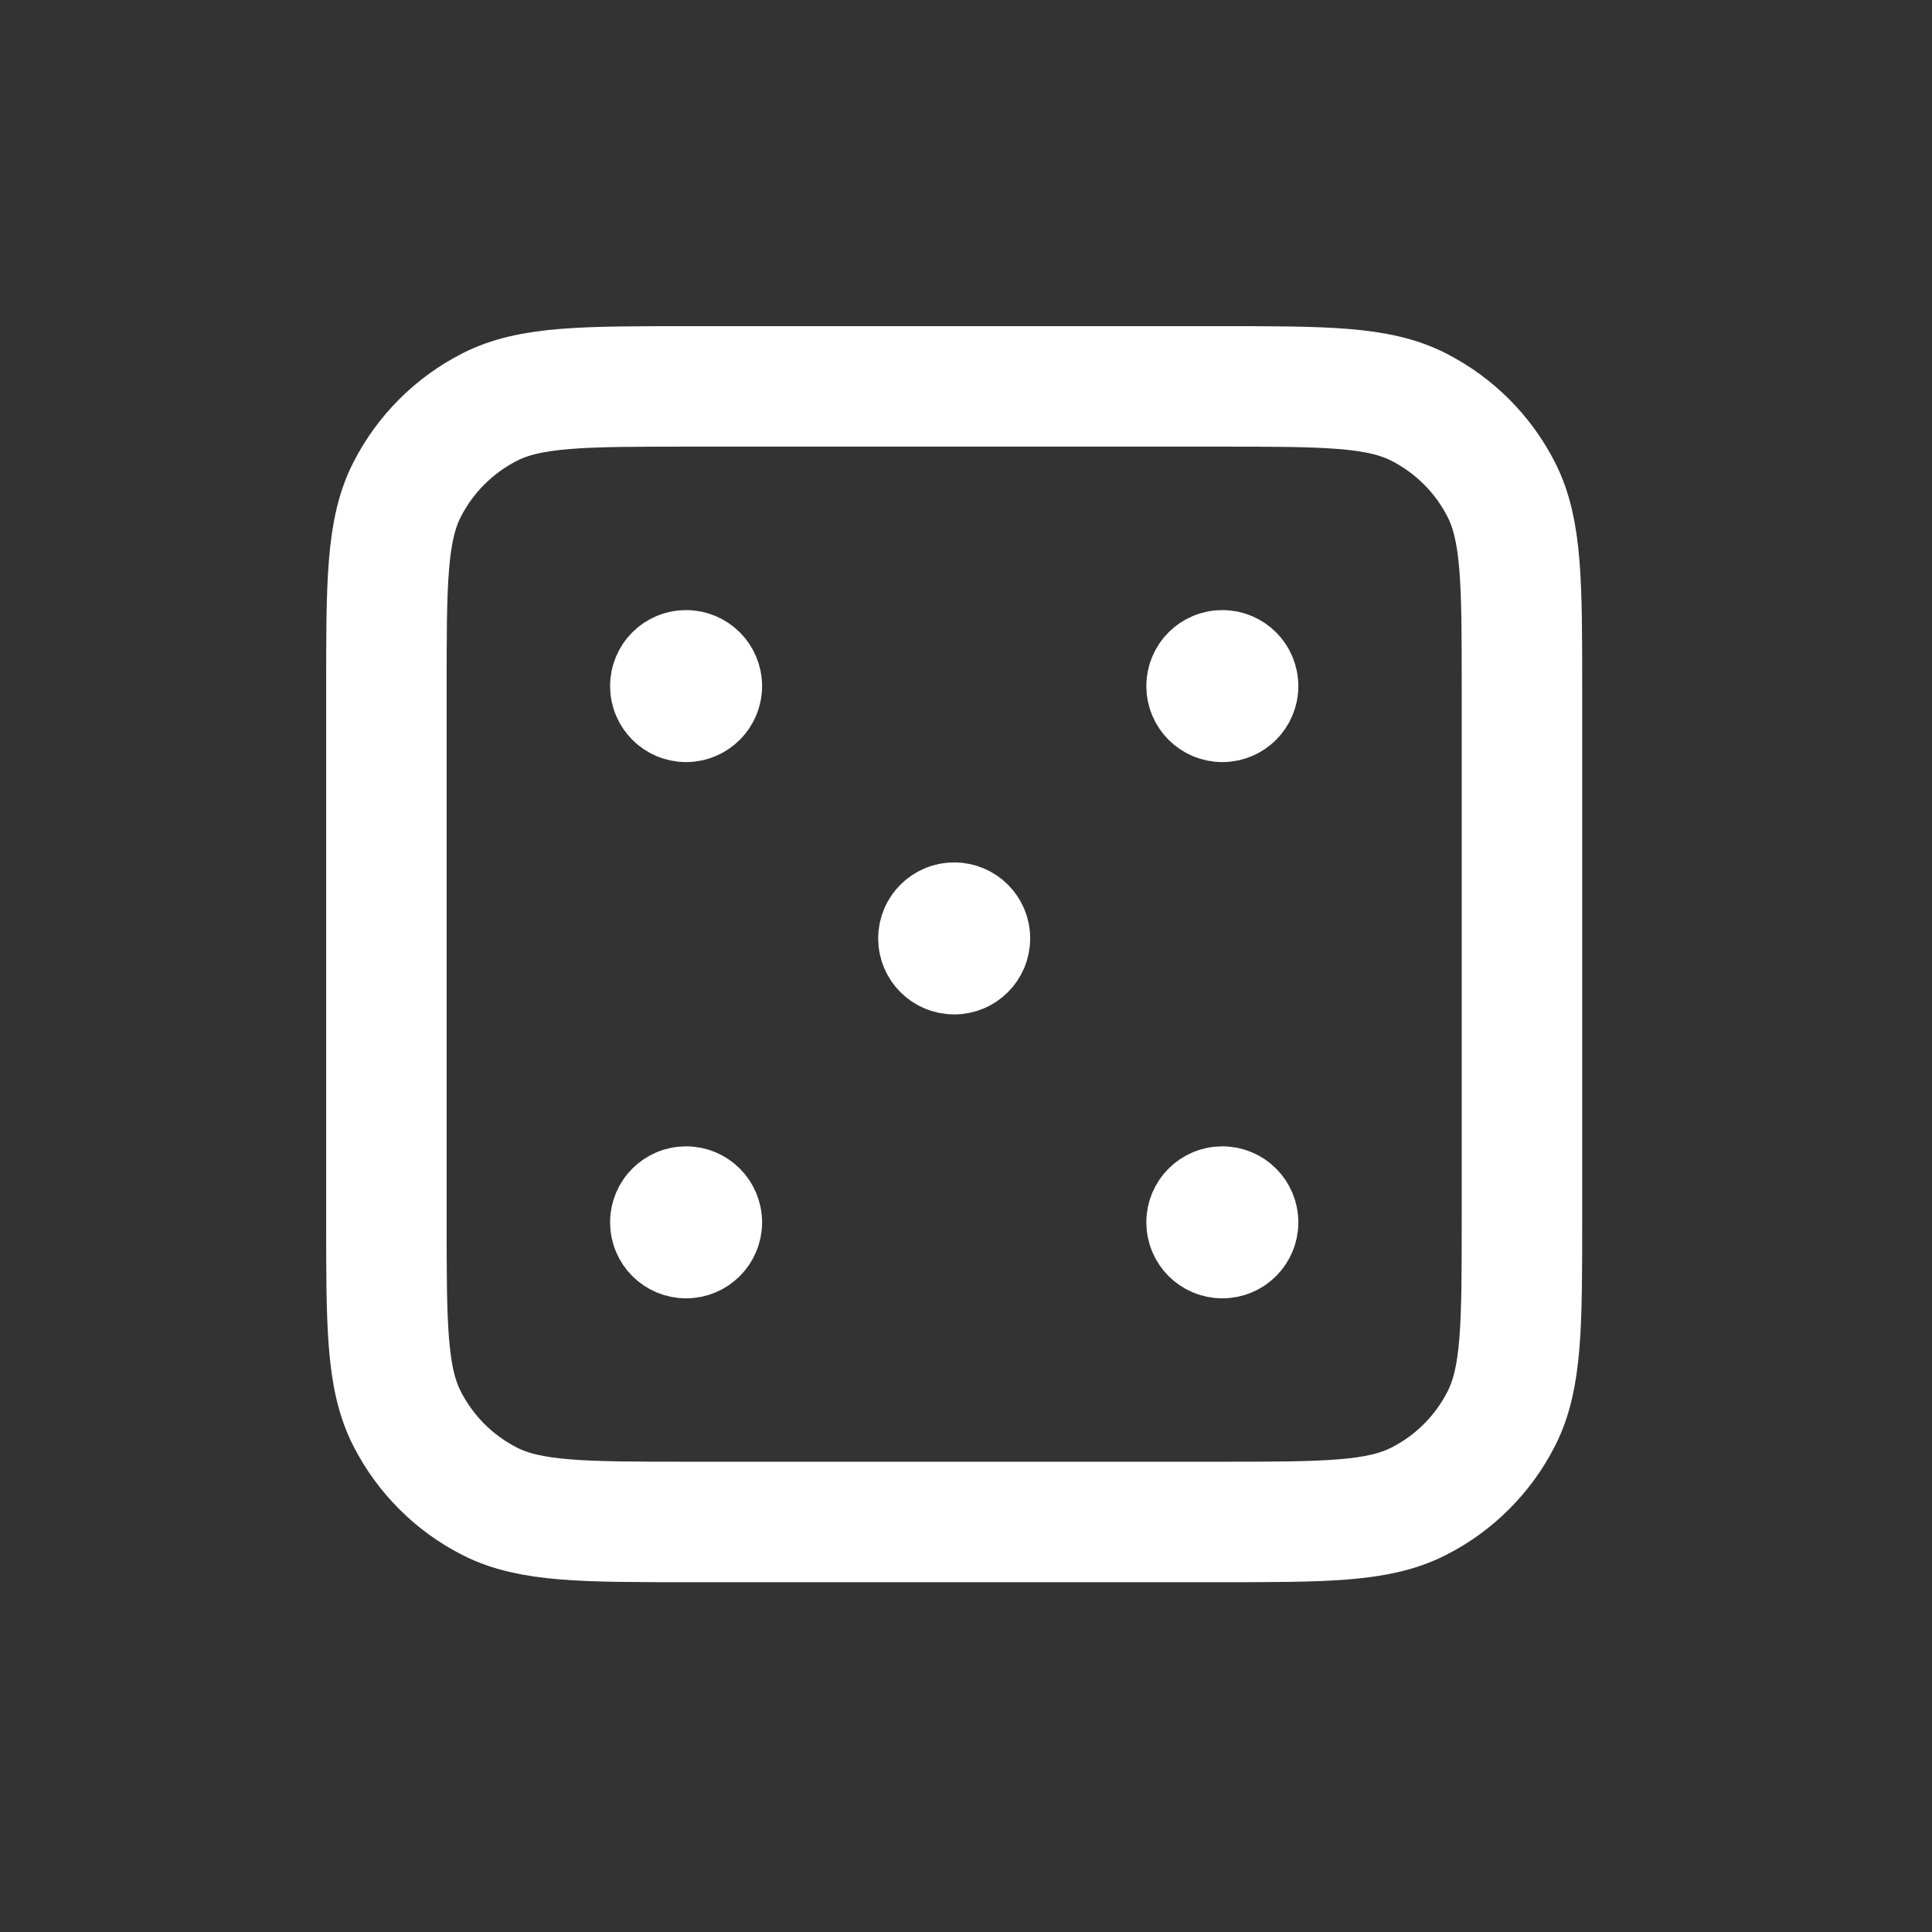 <svg width="25" height="25" viewBox="0 0 25 25" fill="none" xmlns="http://www.w3.org/2000/svg">
<rect x="0" y="0" width="25" height="25" fill="#333333" stroke="none"/>
<path d="M15.817 8.878H15.821M15.817 15.817H15.821M8.878 8.878H8.882M12.347 12.143H12.351M8.878 15.817H8.882M8.919 19.694H15.776C17.148 19.694 17.833 19.694 18.357 19.427C18.818 19.193 19.193 18.818 19.427 18.357C19.694 17.833 19.694 17.148 19.694 15.776V8.919C19.694 7.547 19.694 6.861 19.427 6.337C19.193 5.876 18.818 5.502 18.357 5.267C17.833 5 17.148 5 15.776 5H8.919C7.547 5 6.861 5 6.337 5.267C5.876 5.502 5.502 5.876 5.267 6.337C5 6.861 5 7.547 5 8.919V15.776C5 17.148 5 17.833 5.267 18.357C5.502 18.818 5.876 19.193 6.337 19.427C6.861 19.694 7.547 19.694 8.919 19.694ZM16.021 8.878C16.021 8.99 15.93 9.082 15.817 9.082C15.704 9.082 15.613 8.99 15.613 8.878C15.613 8.765 15.704 8.674 15.817 8.674C15.93 8.674 16.021 8.765 16.021 8.878ZM16.021 15.817C16.021 15.93 15.93 16.021 15.817 16.021C15.704 16.021 15.613 15.93 15.613 15.817C15.613 15.704 15.704 15.613 15.817 15.613C15.93 15.613 16.021 15.704 16.021 15.817ZM9.082 8.878C9.082 8.99 8.99 9.082 8.878 9.082C8.765 9.082 8.674 8.99 8.674 8.878C8.674 8.765 8.765 8.674 8.878 8.674C8.99 8.674 9.082 8.765 9.082 8.878ZM12.551 12.143C12.551 12.256 12.46 12.347 12.347 12.347C12.235 12.347 12.143 12.256 12.143 12.143C12.143 12.03 12.235 11.939 12.347 11.939C12.46 11.939 12.551 12.03 12.551 12.143ZM9.082 15.817C9.082 15.93 8.99 16.021 8.878 16.021C8.765 16.021 8.674 15.93 8.674 15.817C8.674 15.704 8.765 15.613 8.878 15.613C8.99 15.613 9.082 15.704 9.082 15.817Z" stroke="white" stroke-width="1.559" stroke-linecap="round" stroke-linejoin="round"/>
</svg>
